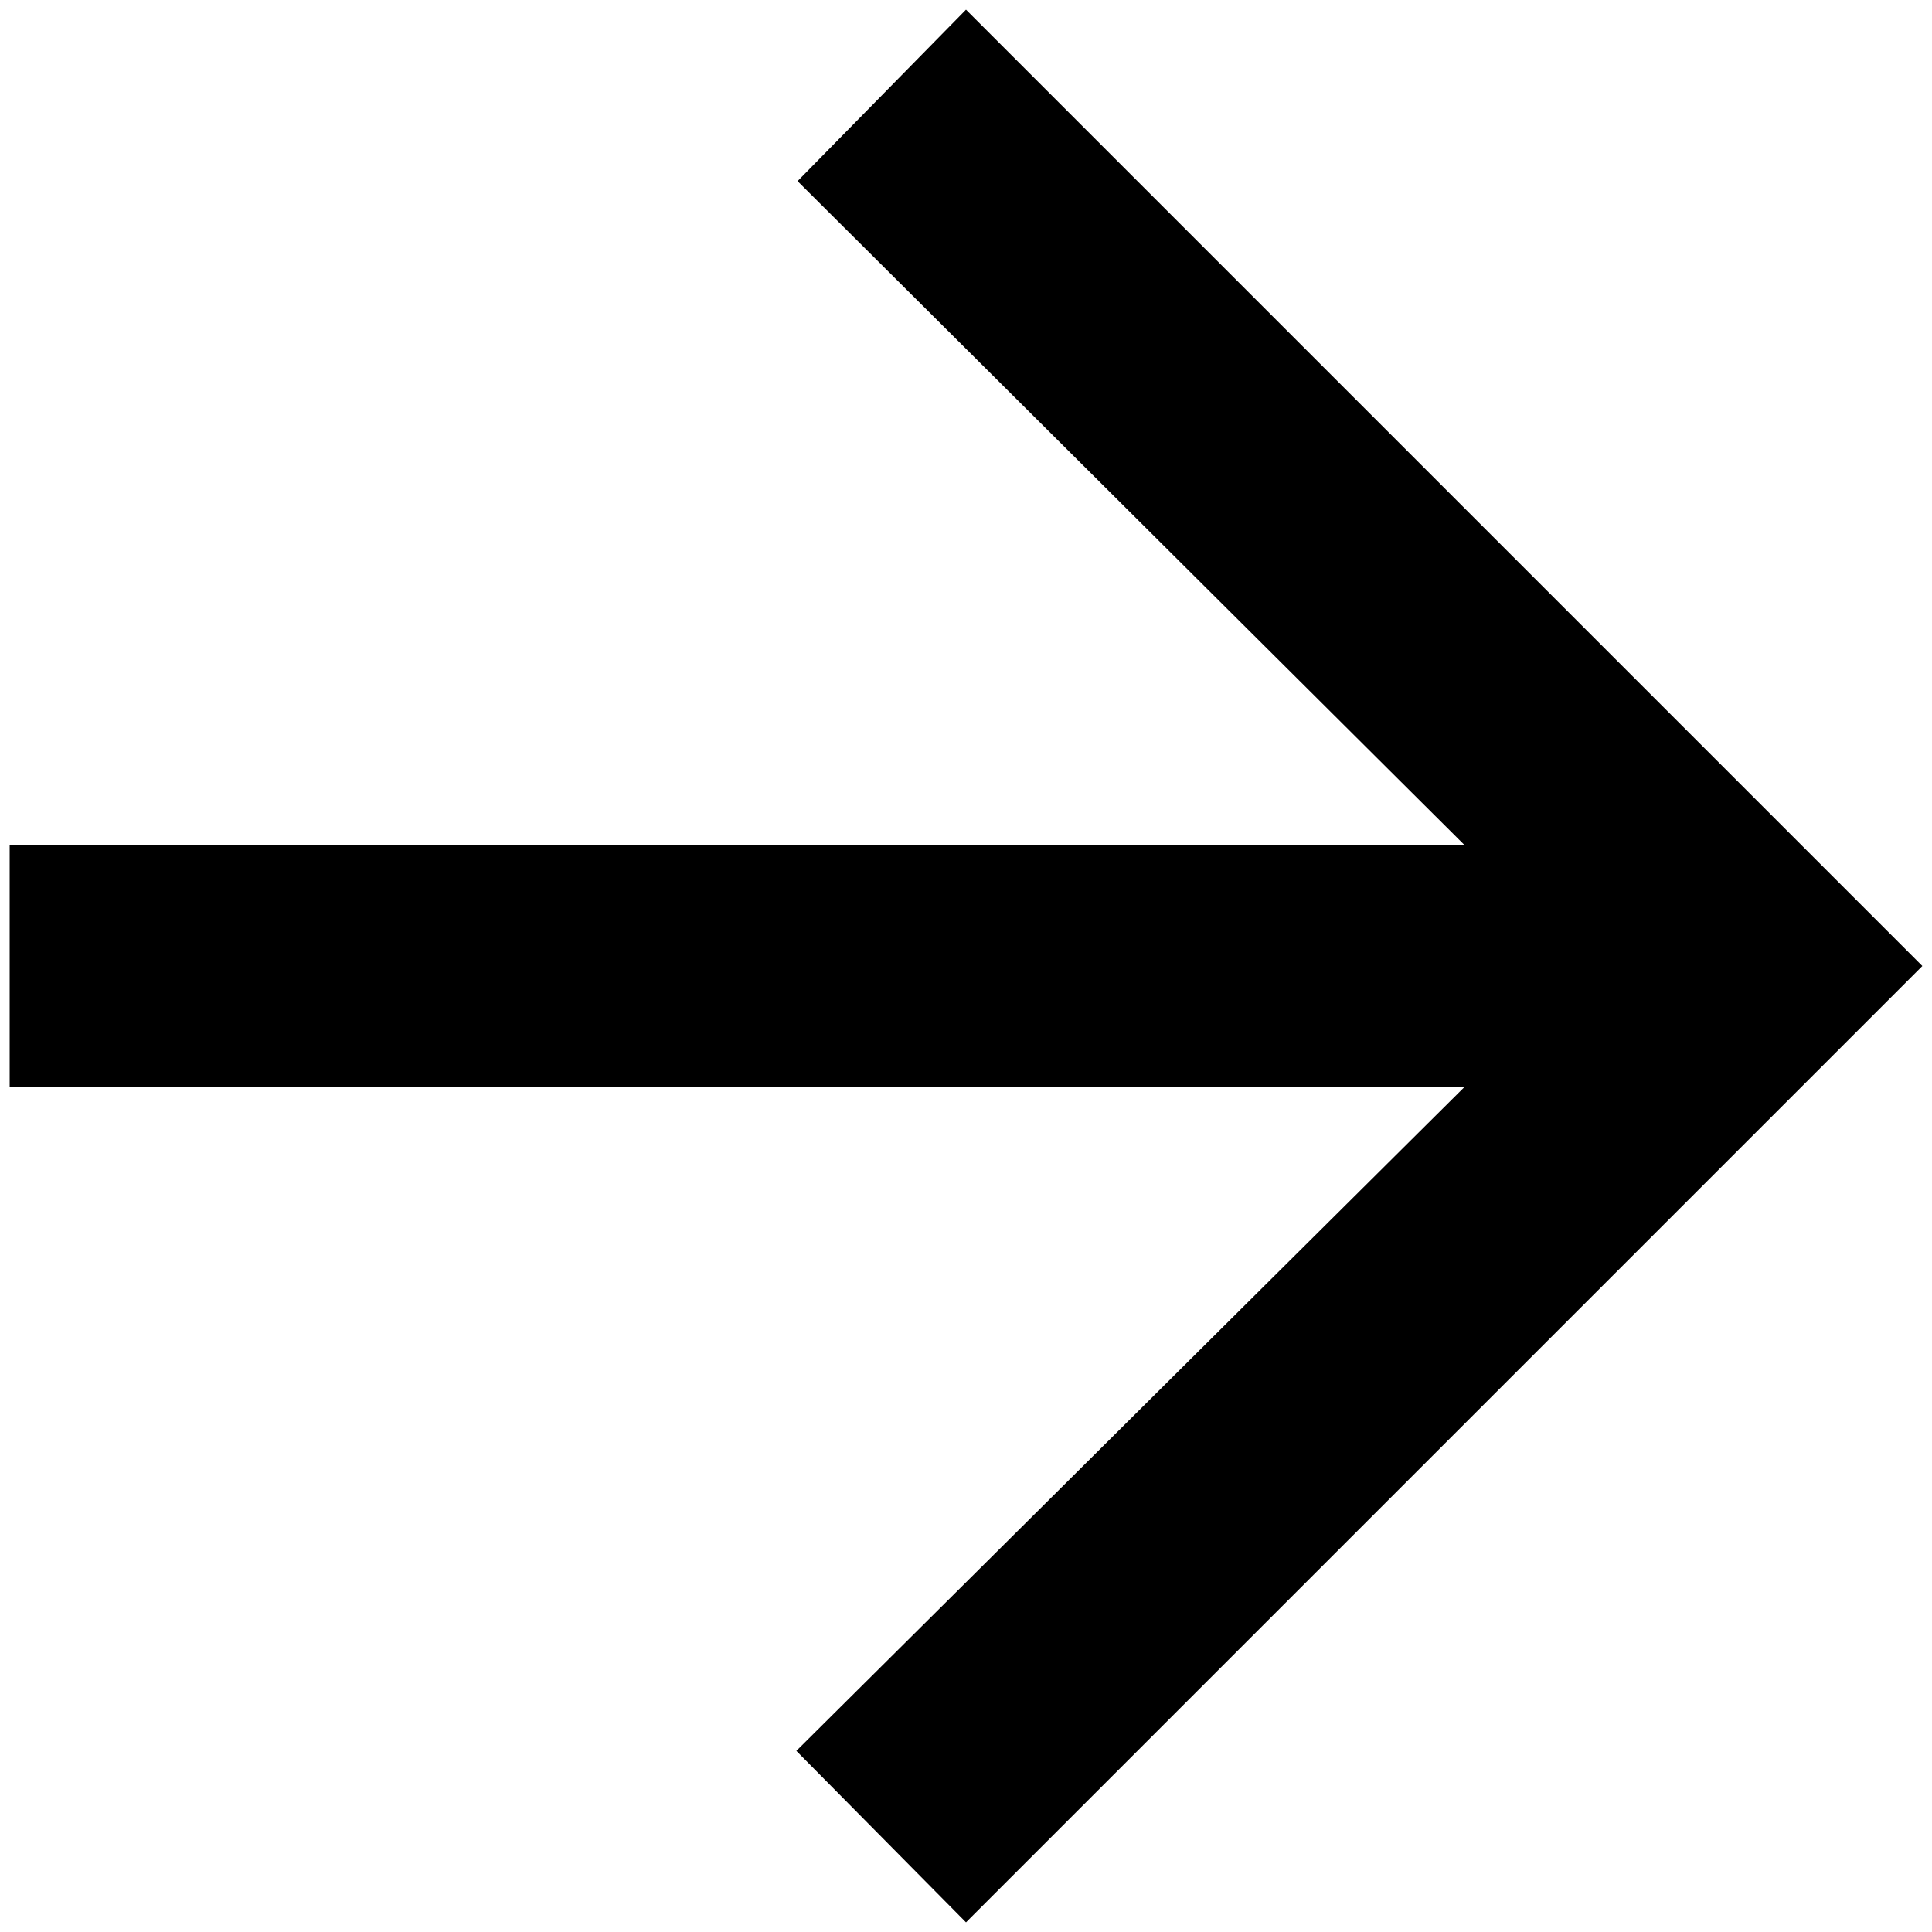 <svg id="レイヤー_1" data-name="レイヤー 1" xmlns="http://www.w3.org/2000/svg" viewBox="0 0 32 32"><defs><style>.cls-1{fill-rule:evenodd;}</style></defs><title>029_arr6_r</title><g id="arrow_downward" data-name="arrow downward"><path id="_-Icon-Color" data-name=" -Icon-Color" class="cls-1" d="M16,.16,13.21,3,24.26,14H.16v4h24.1L13.19,29,16,31.84,31.84,16Z"/></g></svg>